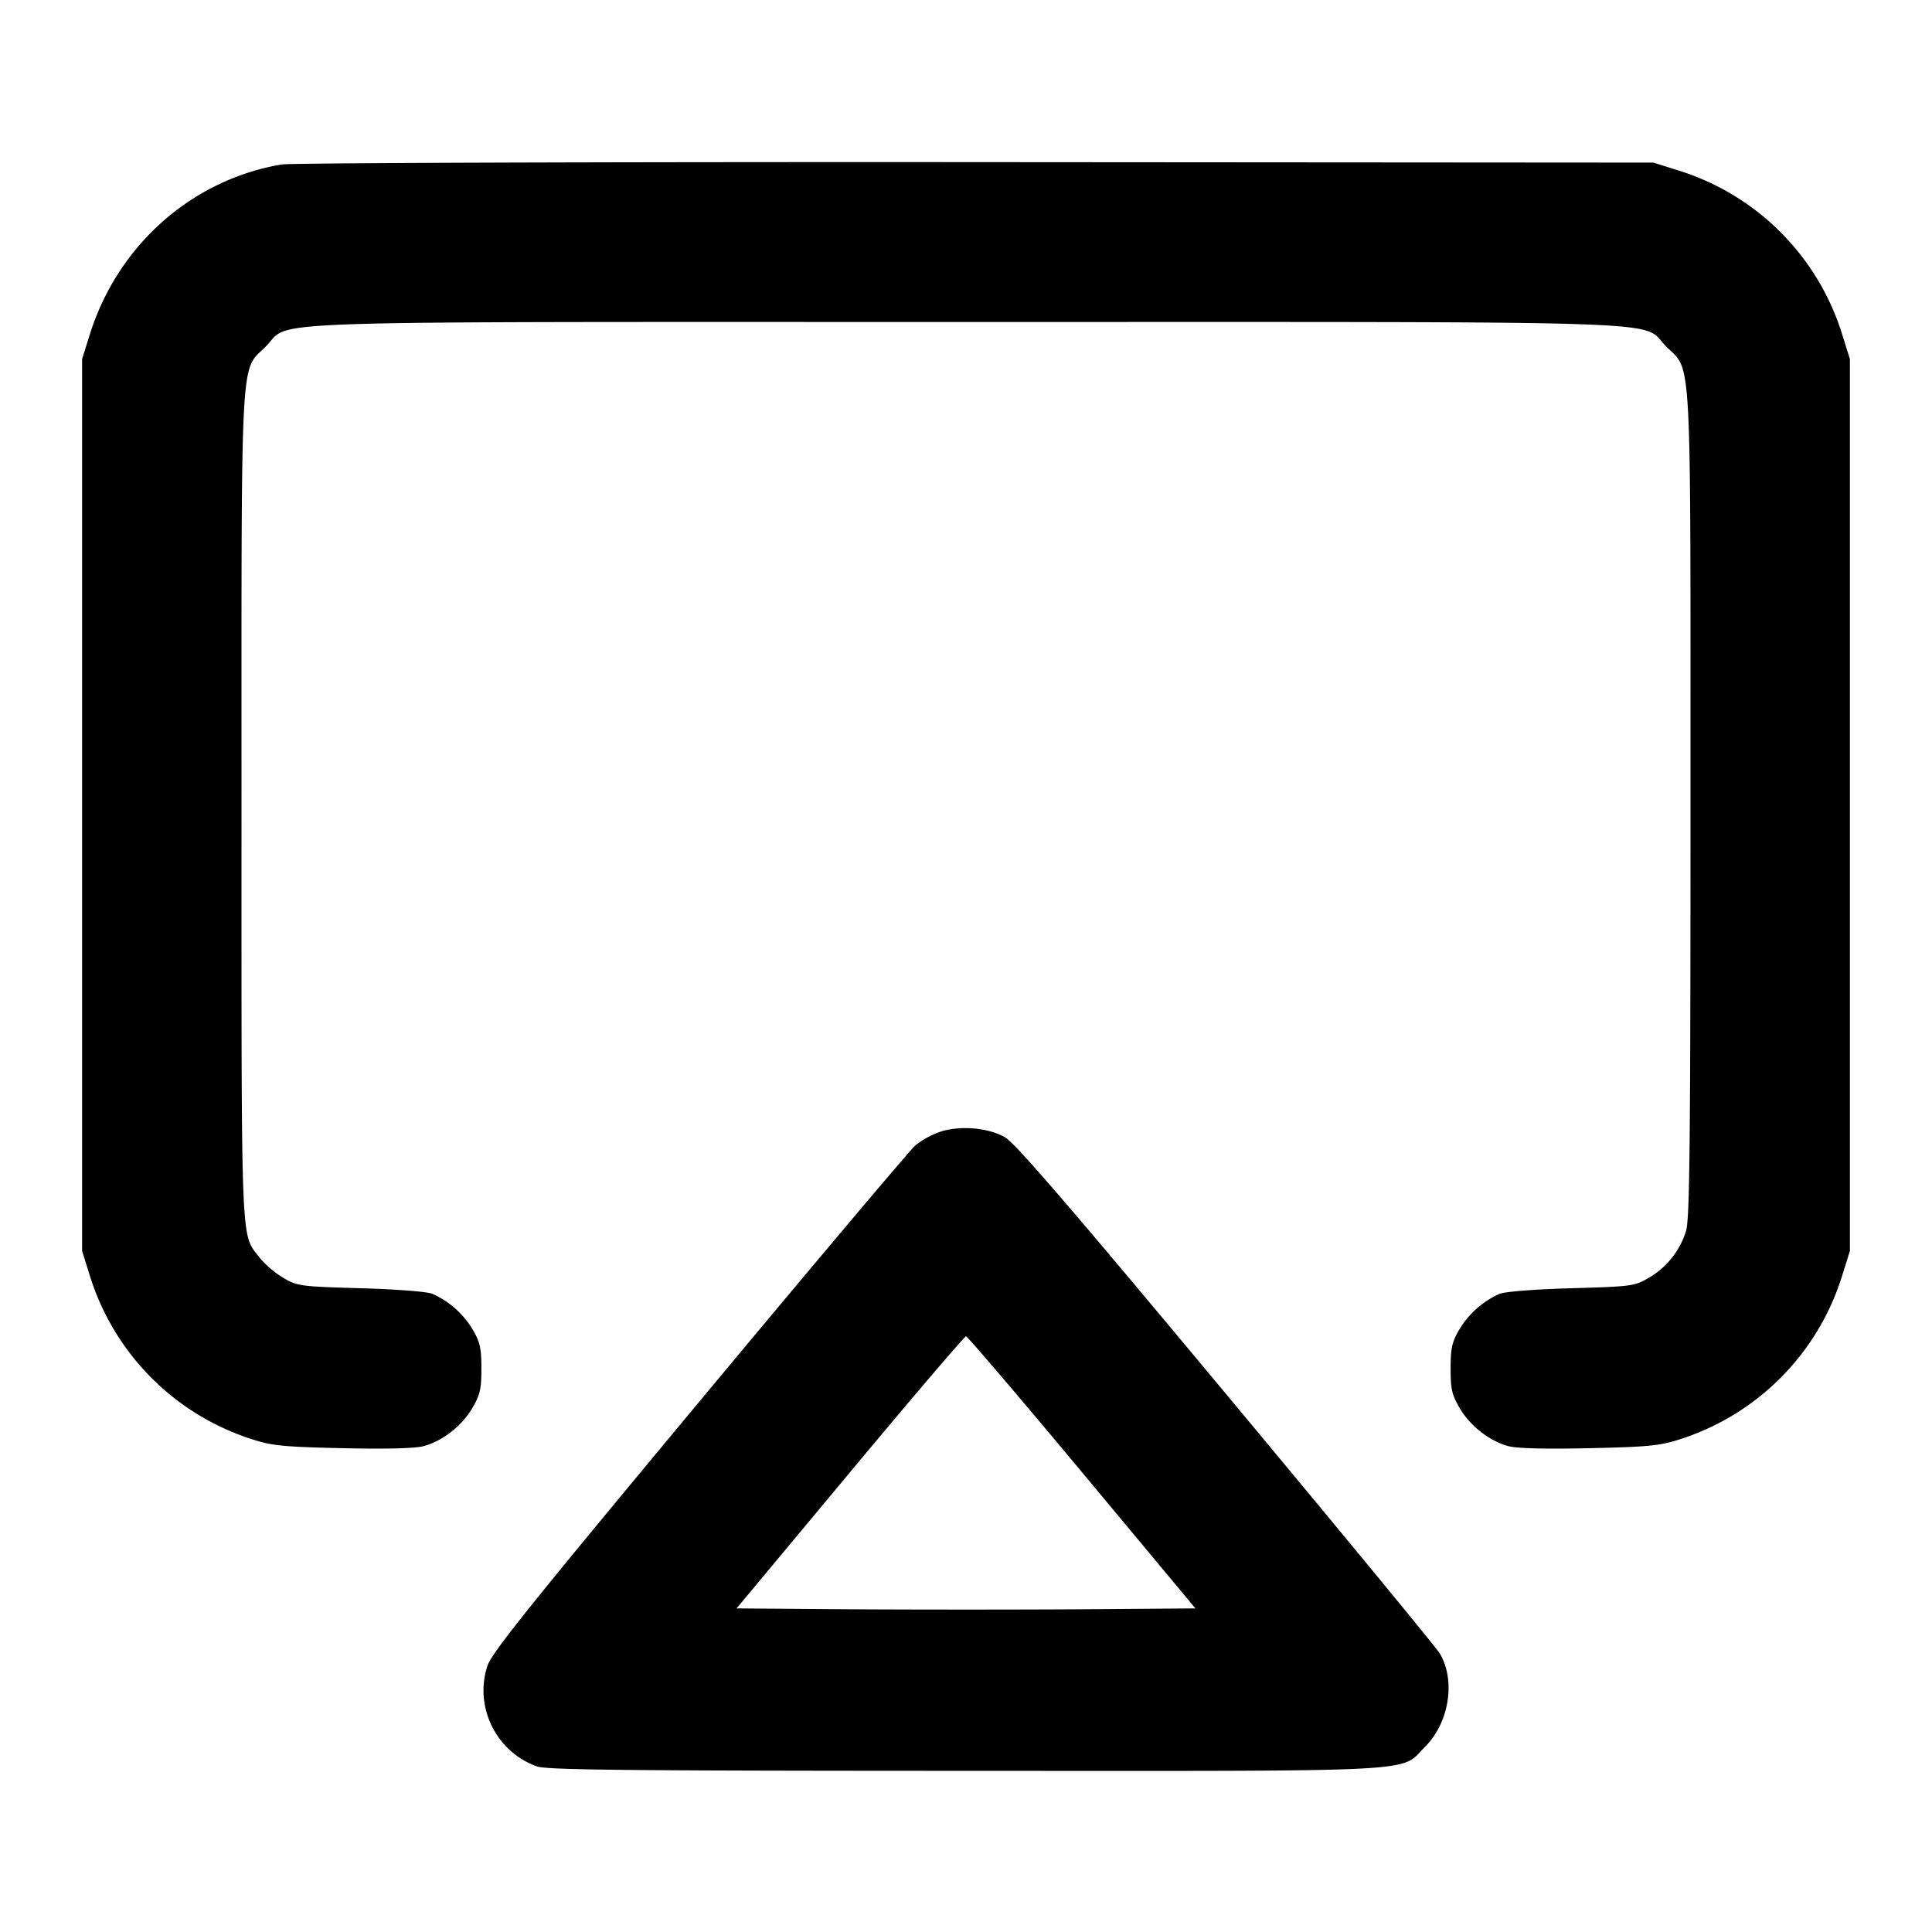 <svg xmlns="http://www.w3.org/2000/svg" width="24" height="24" fill="none" stroke="currentColor" stroke-width="2" stroke-linecap="round" stroke-linejoin="round"><path d="M3.499 2.043C2.38 2.232 1.461 3.048 1.114 4.16l-.094.3v11.08l.094.3a3.097 3.097 0 0 0 2.026 2.042c.243.078.391.092 1.12.108.545.012.898.003 1.004-.026.233-.063.473-.25.603-.472.097-.165.113-.235.113-.492 0-.254-.017-.328-.108-.484a1.111 1.111 0 0 0-.499-.443c-.066-.028-.439-.057-.893-.07-.756-.022-.786-.026-.964-.131a1.199 1.199 0 0 1-.291-.249C2.988 15.312 3 15.608 3 10.022c0-5.782-.02-5.395.303-5.719C3.632 3.974 2.892 4 12 4c9.108 0 8.368-.026 8.697.303.323.324.303-.06.303 5.698 0 4.211-.01 5.138-.055 5.289a1.02 1.02 0 0 1-.461.582c-.178.105-.208.109-.964.131-.454.013-.827.042-.893.07a1.111 1.111 0 0 0-.499.443c-.091.156-.108.23-.108.484 0 .257.016.327.113.492.13.222.37.409.603.472.106.029.459.038 1.004.026.729-.016.877-.03 1.12-.108a3.097 3.097 0 0 0 2.026-2.042l.094-.3V4.46l-.094-.3a3.089 3.089 0 0 0-2.025-2.039l-.321-.101-8.42-.006c-4.631-.003-8.511.01-8.621.029m8.181 12.016a1.052 1.052 0 0 0-.308.169c-.071.062-1.281 1.497-2.689 3.189-2.095 2.517-2.573 3.113-2.627 3.275-.169.509.106 1.07.614 1.251.122.044 1.104.054 5.313.055 5.804.002 5.398.023 5.719-.298.3-.3.383-.821.185-1.158-.043-.073-1.24-1.525-2.658-3.227-1.958-2.35-2.62-3.118-2.747-3.189-.21-.118-.555-.147-.802-.067m1.762 4.231 1.408 1.69-1.425.011c-.784.005-2.066.005-2.85 0L9.15 19.98l1.408-1.69c.775-.93 1.424-1.69 1.442-1.69.018 0 .667.76 1.442 1.69" fill-rule="evenodd" fill="#000" stroke="none"/></svg>